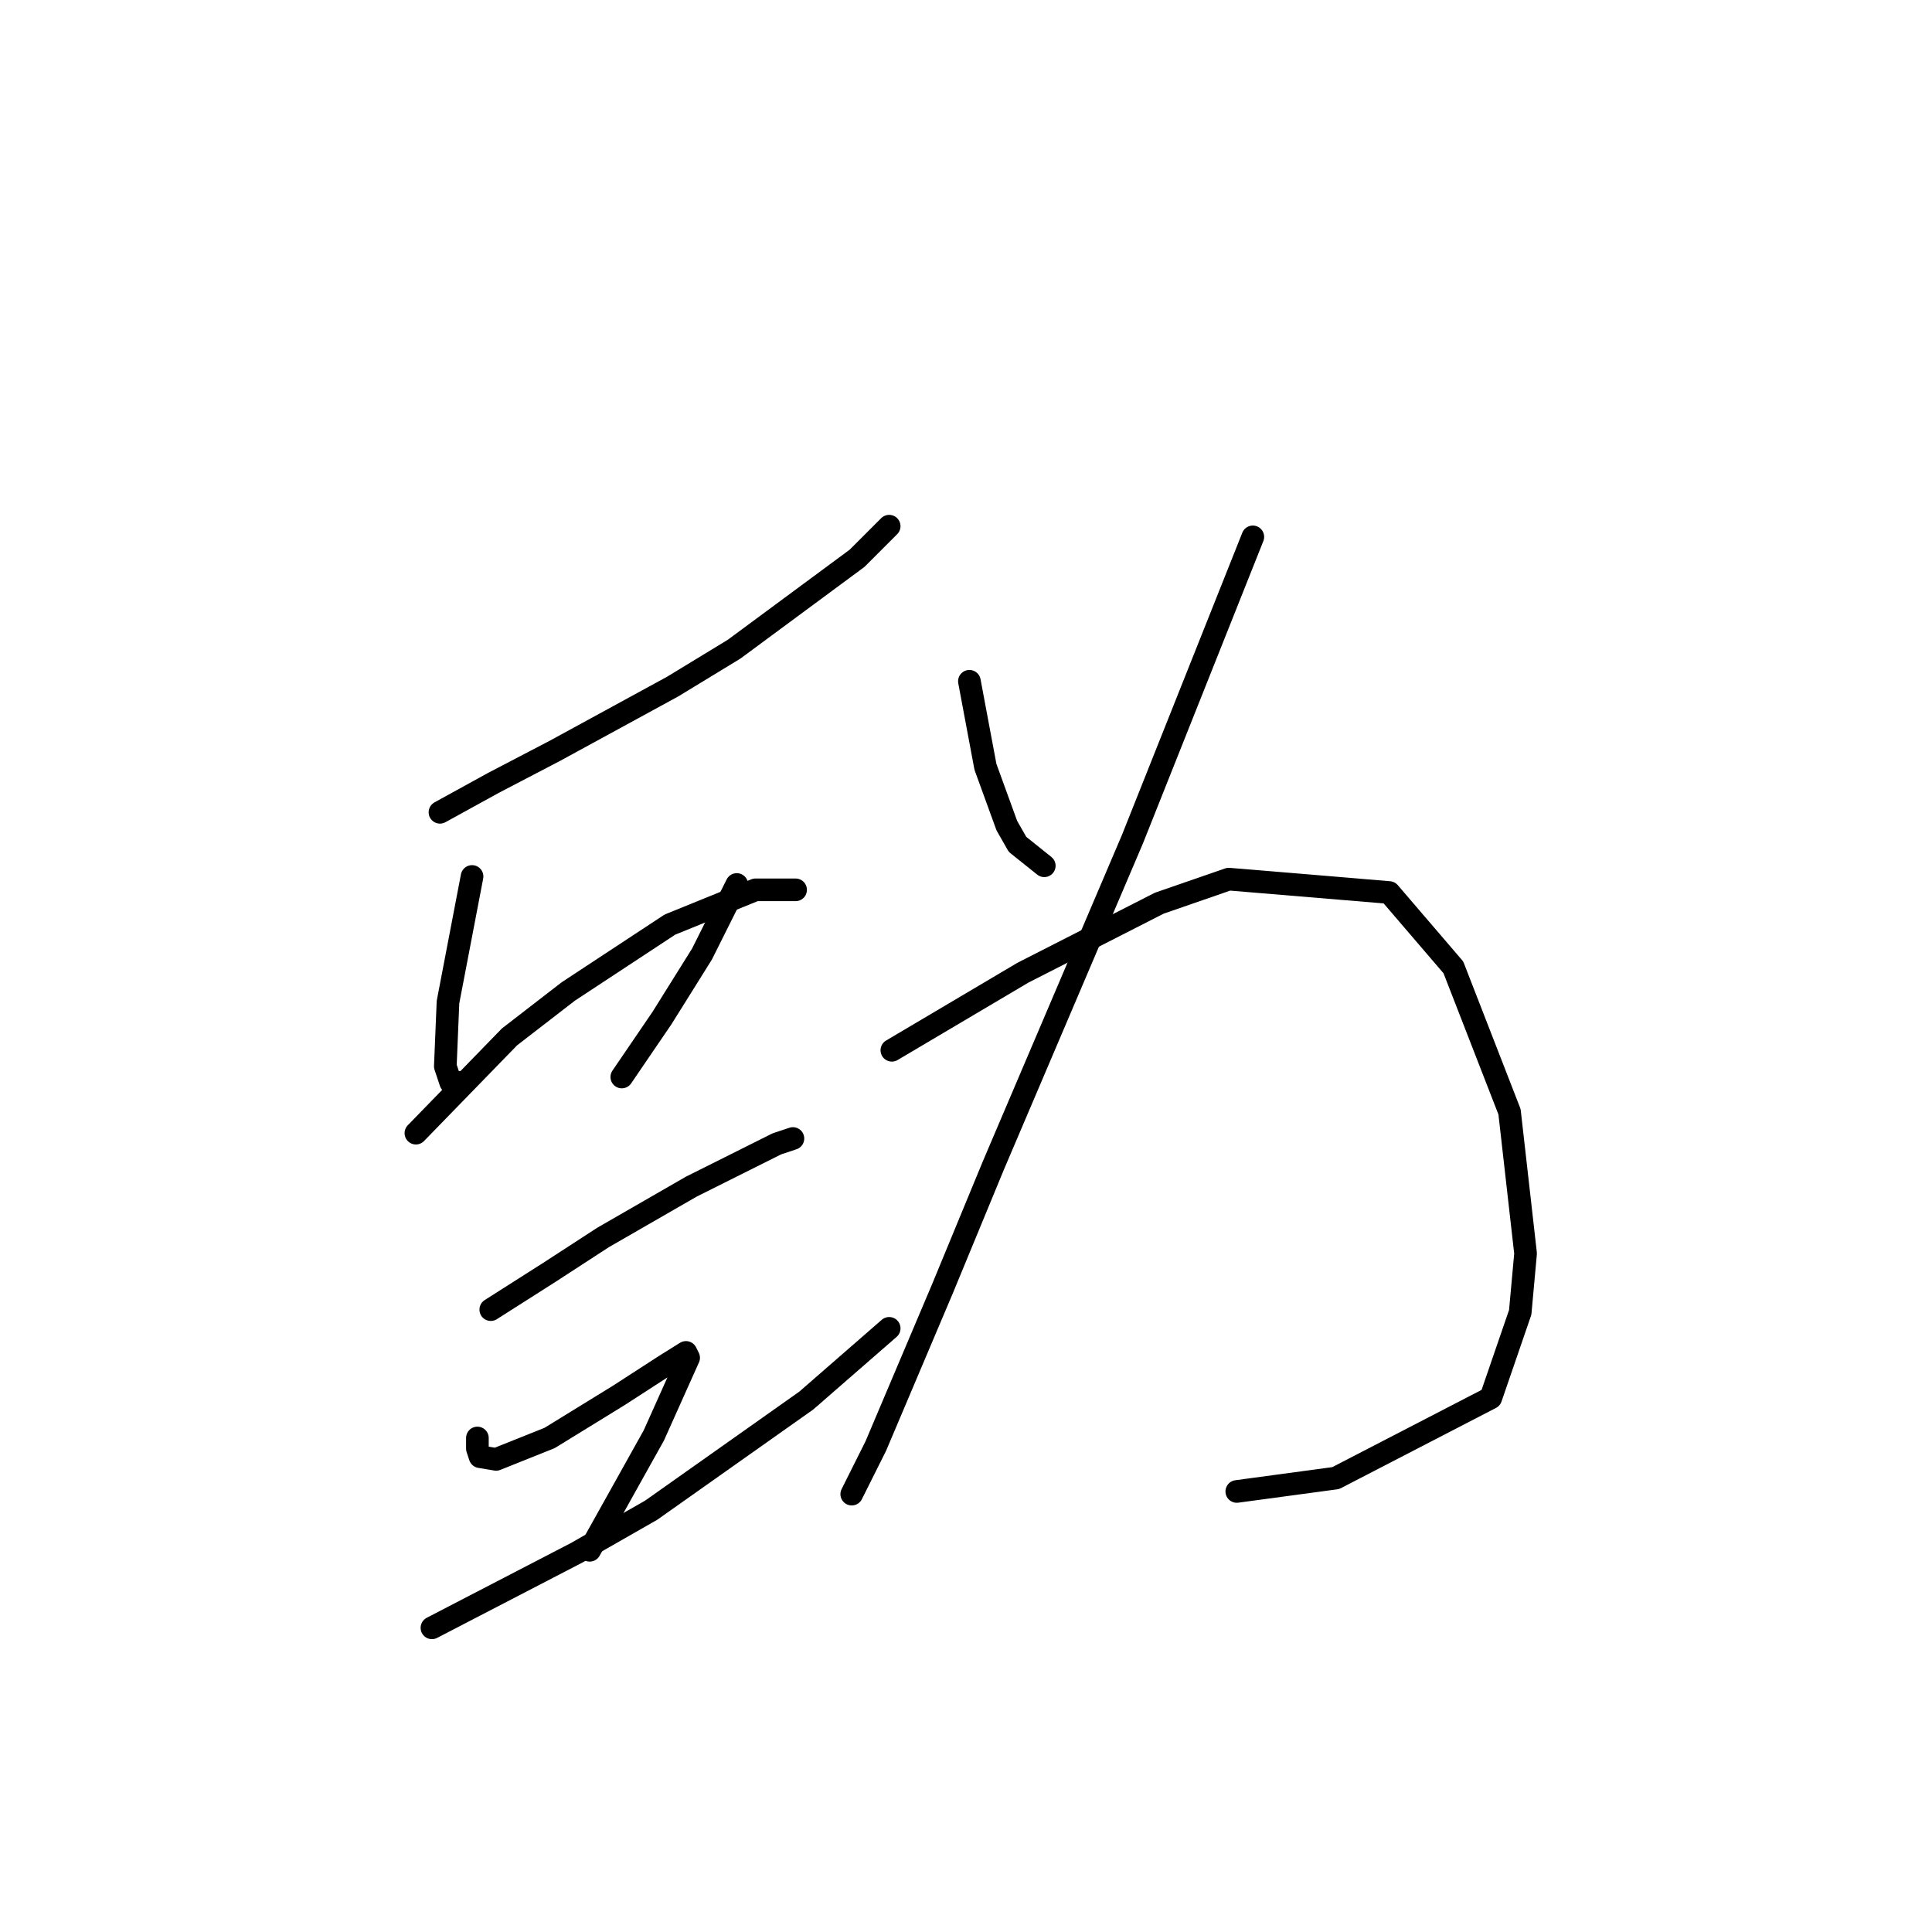 <?xml version="1.0" standalone="no"?>
    <svg width="256" height="256" xmlns="http://www.w3.org/2000/svg" version="1.1">
    <polyline stroke="black" stroke-width="3" stroke-linecap="round" fill="transparent" stroke-linejoin="round" points="58.298 107.633 65.384 103.735 73.533 99.484 89.123 90.98 97.272 86.02 113.57 73.974 117.821 69.722 117.821 69.722 " />
        <polyline stroke="black" stroke-width="3" stroke-linecap="round" fill="transparent" stroke-linejoin="round" points="62.55 116.136 59.361 132.788 59.007 141.292 59.715 143.417 61.133 143.417 61.133 143.417 " />
        <polyline stroke="black" stroke-width="3" stroke-linecap="round" fill="transparent" stroke-linejoin="round" points="97.626 117.199 93.02 126.411 87.705 134.914 82.391 142.709 82.391 142.709 " />
        <polyline stroke="black" stroke-width="3" stroke-linecap="round" fill="transparent" stroke-linejoin="round" points="55.109 150.149 67.51 137.394 75.305 131.371 88.768 122.513 100.106 117.907 105.421 117.907 105.421 117.907 " />
        <polyline stroke="black" stroke-width="3" stroke-linecap="round" fill="transparent" stroke-linejoin="round" points="65.03 173.533 72.825 168.573 79.911 163.967 91.603 157.235 102.941 151.566 105.066 150.858 105.066 150.858 " />
        <polyline stroke="black" stroke-width="3" stroke-linecap="round" fill="transparent" stroke-linejoin="round" points="63.258 190.54 63.258 191.957 63.613 193.02 65.739 193.374 72.825 190.54 82.037 184.871 88.06 180.974 90.894 179.202 91.248 179.911 86.643 190.186 78.139 205.421 78.139 205.421 " />
        <polyline stroke="black" stroke-width="3" stroke-linecap="round" fill="transparent" stroke-linejoin="round" points="57.235 215.696 76.368 205.775 86.288 200.106 106.838 185.58 117.821 176.013 117.821 176.013 " />
        <polyline stroke="black" stroke-width="3" stroke-linecap="round" fill="transparent" stroke-linejoin="round" points="128.451 90.272 129.513 95.941 130.576 101.609 133.411 109.404 134.828 111.884 138.371 114.719 138.371 114.719 " />
        <polyline stroke="black" stroke-width="3" stroke-linecap="round" fill="transparent" stroke-linejoin="round" points="166.007 71.139 150.063 111.176 131.639 154.401 124.907 170.699 116.05 191.603 112.861 197.98 112.861 197.98 " />
        <polyline stroke="black" stroke-width="3" stroke-linecap="round" fill="transparent" stroke-linejoin="round" points="118.176 139.166 135.537 128.891 153.606 119.679 162.818 116.49 184.076 118.262 192.58 128.182 200.02 147.315 202.146 166.093 201.437 173.888 197.54 185.225 176.99 195.855 163.881 197.626 163.881 197.626 " />
        </svg>